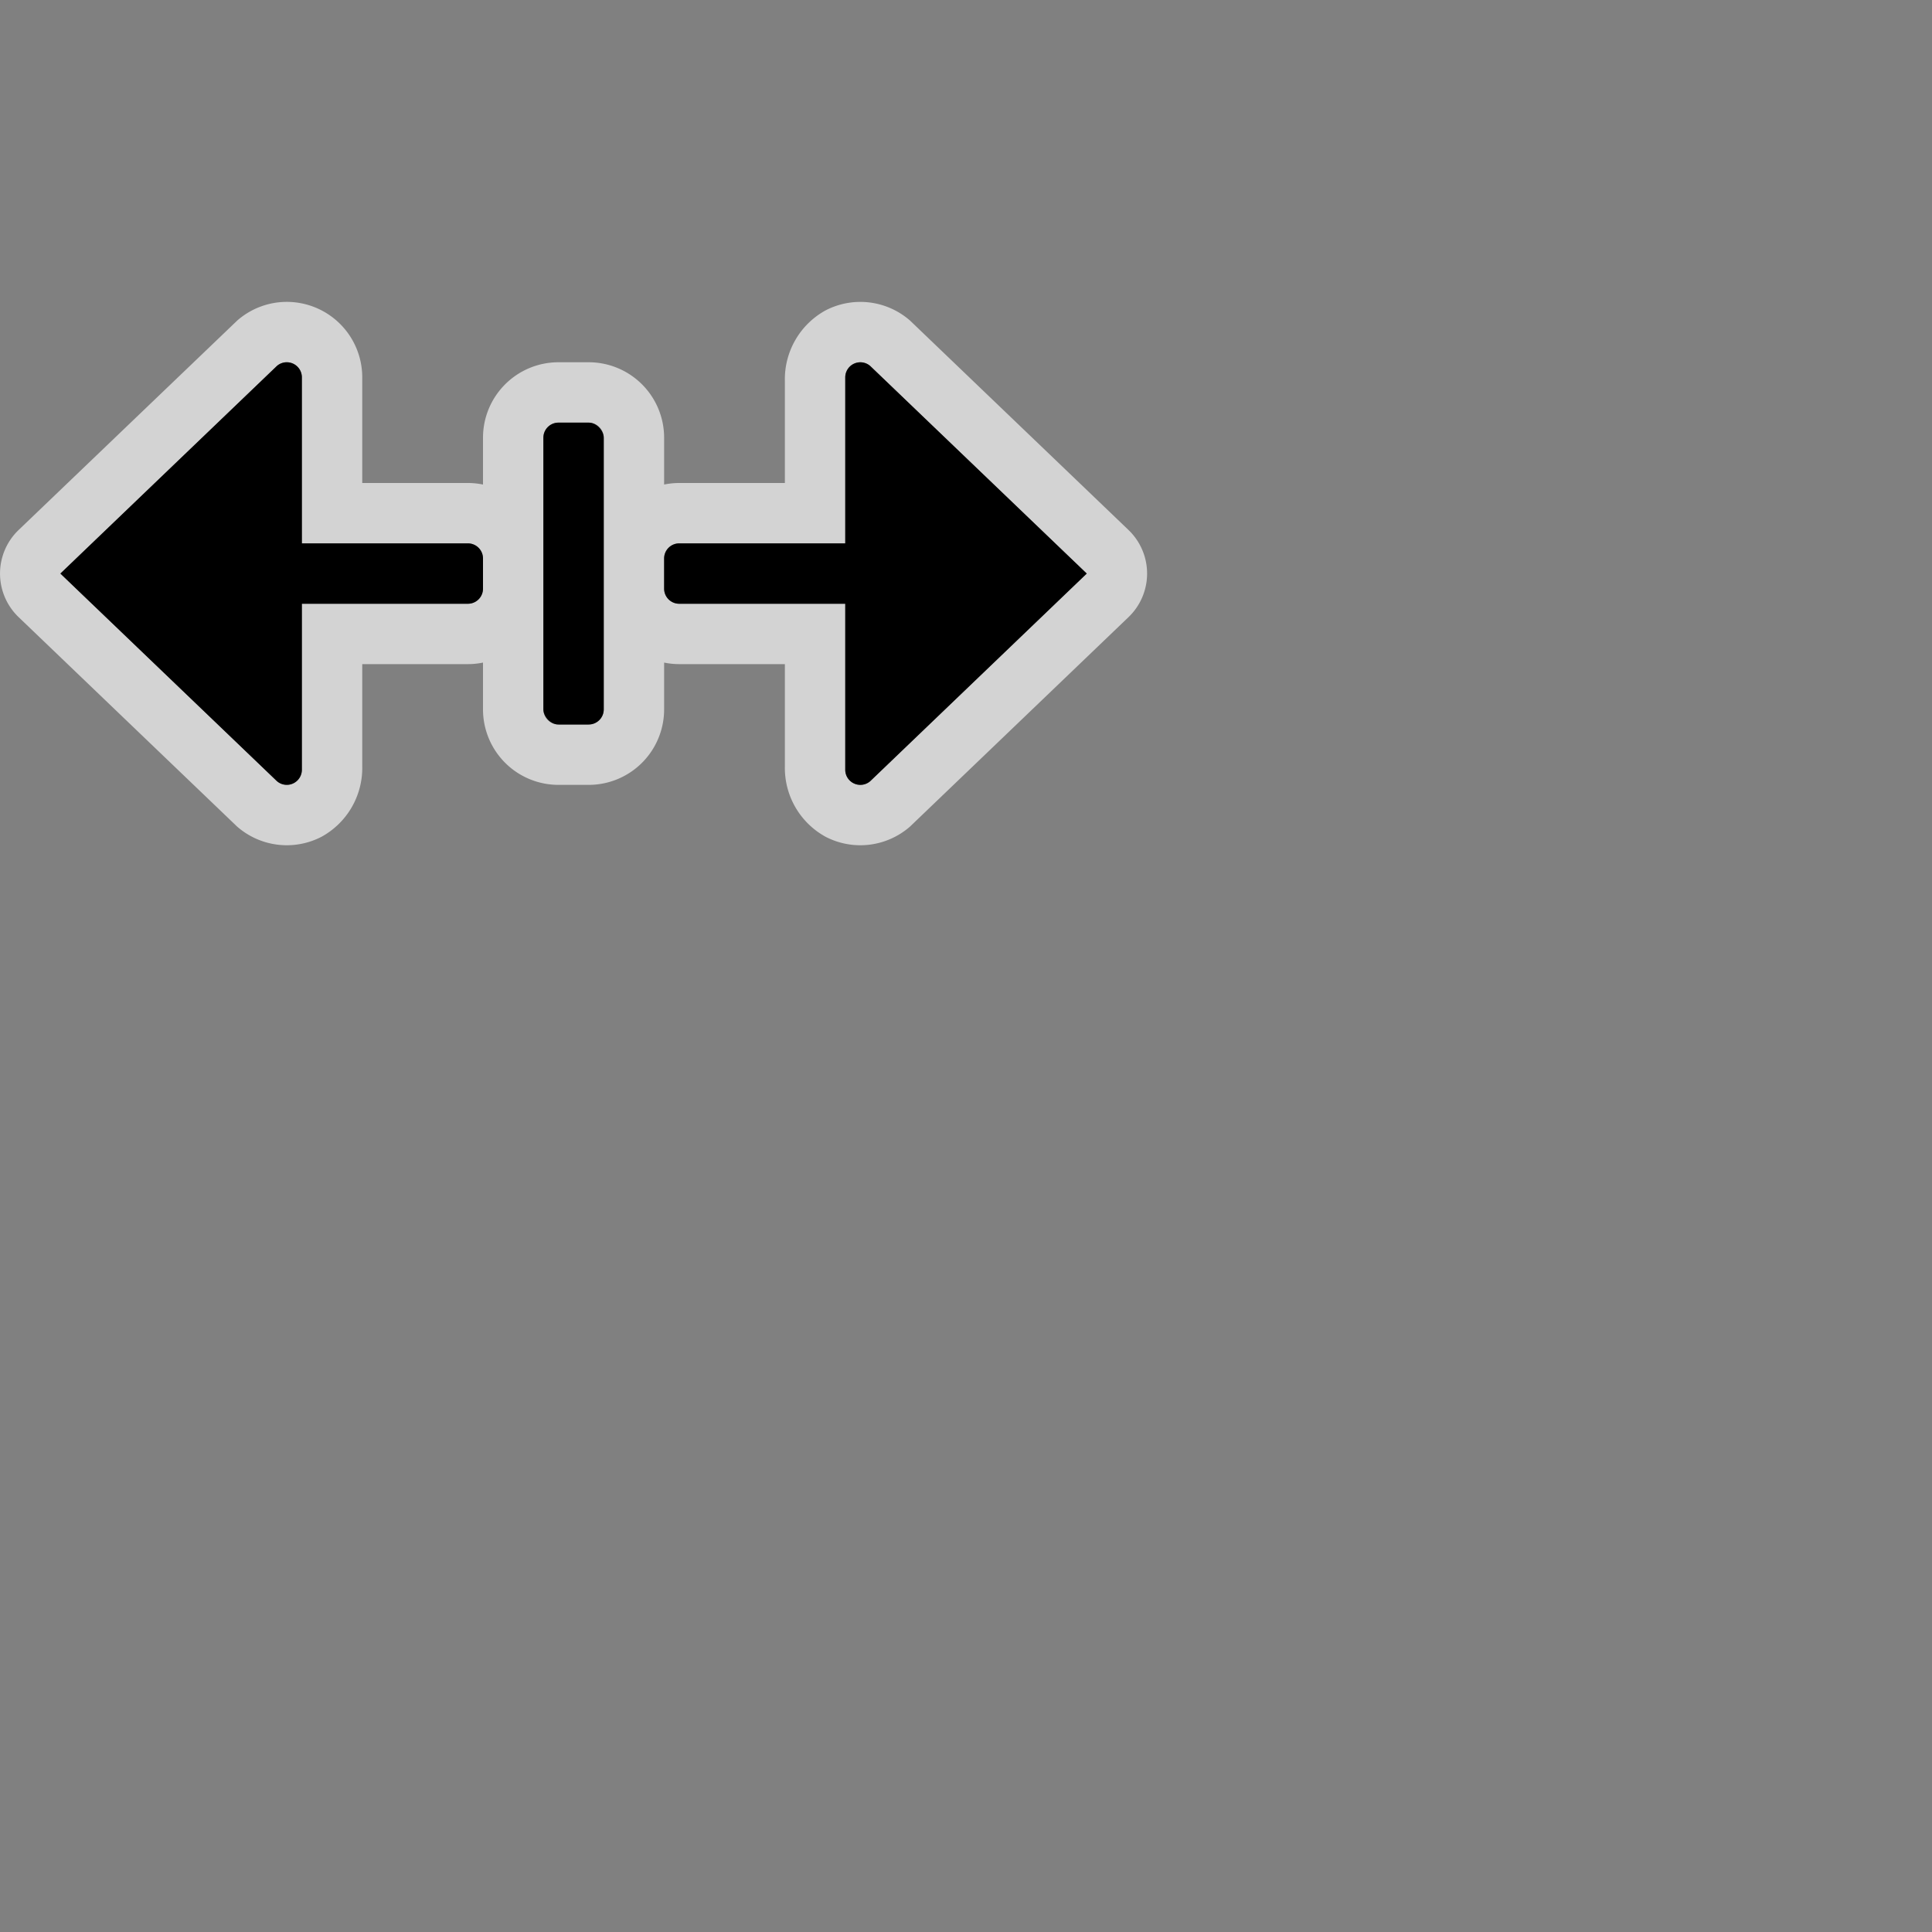 <svg xmlns="http://www.w3.org/2000/svg" data-name="CursorID-15@2x" height="64" id="CursorID-15_2x" viewBox="0 0 64 64" width="64">
  <rect x="0" y="0" width="64" height="64" fill="#808080" stroke="none"/>
  <defs>
    <style>
      .outline {
        fill: #fff;
        opacity: 0.65;
      }

      
    </style>
  </defs>
  <title>CursorID-15@2x</title>
  <path class="outline" d="M30.147,10.62a2.5,2.5,0,0,0-2.795-.34A2.6,2.6,0,0,0,26,12.621V16H22.5a2.474,2.474,0,0,0-.5.051V14.5A2.5,2.5,0,0,0,19.5,12h-1A2.5,2.5,0,0,0,16,14.5v1.551A2.474,2.474,0,0,0,15.5,16H12V12.5A2.5,2.5,0,0,0,9.5,10h0a2.49,2.49,0,0,0-1.643.62L.617,17.556a2,2,0,0,0-.06,2.828c.019.02.04.04.06.06l7.237,6.937a2.5,2.5,0,0,0,2.794.34A2.6,2.6,0,0,0,12,25.385V22h3.5a2.474,2.474,0,0,0,.5-.051V23.5A2.5,2.5,0,0,0,18.5,26h1A2.5,2.5,0,0,0,22,23.5V21.949a2.474,2.474,0,0,0,.5.051H26v3.385a2.6,2.6,0,0,0,1.352,2.336,2.5,2.5,0,0,0,2.794-.34l7.237-6.937a2,2,0,0,0,.06-2.828c-.019-.02-.04-.04-.06-.06ZM15.5,20H10v5.5a.5.5,0,0,1-.5.5.492.492,0,0,1-.326-.125L2,19l7.171-6.875A.487.487,0,0,1,9.5,12a.5.5,0,0,1,.5.5V18h5.5a.5.5,0,0,1,.5.5v1A.5.5,0,0,1,15.5,20ZM20,23.5a.5.5,0,0,1-.5.5h-1a.5.5,0,0,1-.5-.5v-9a.5.5,0,0,1,.5-.5h1a.5.5,0,0,1,.5.5Zm8.829,2.375A.487.487,0,0,1,28.5,26a.5.5,0,0,1-.5-.5V20H22.5a.5.5,0,0,1-.5-.5v-1a.5.5,0,0,1,.5-.5H28V12.5a.5.5,0,0,1,.5-.5.492.492,0,0,1,.326.125L36,19Z" />
  <rect height="10" rx="0.5" ry="0.5" width="2" x="18" y="14" />
  <path d="M15.5,18H10V12.5a.5.5,0,0,0-.829-.376L2,19l7.171,6.875A.5.5,0,0,0,10,25.5V20h5.5a.5.5,0,0,0,.5-.5v-1A.5.5,0,0,0,15.5,18Z" />
  <path d="M28.829,12.125A.5.5,0,0,0,28,12.5V18H22.5a.5.5,0,0,0-.5.5v1a.5.5,0,0,0,.5.5H28v5.5a.5.5,0,0,0,.829.376L36,19Z" />
  </svg>